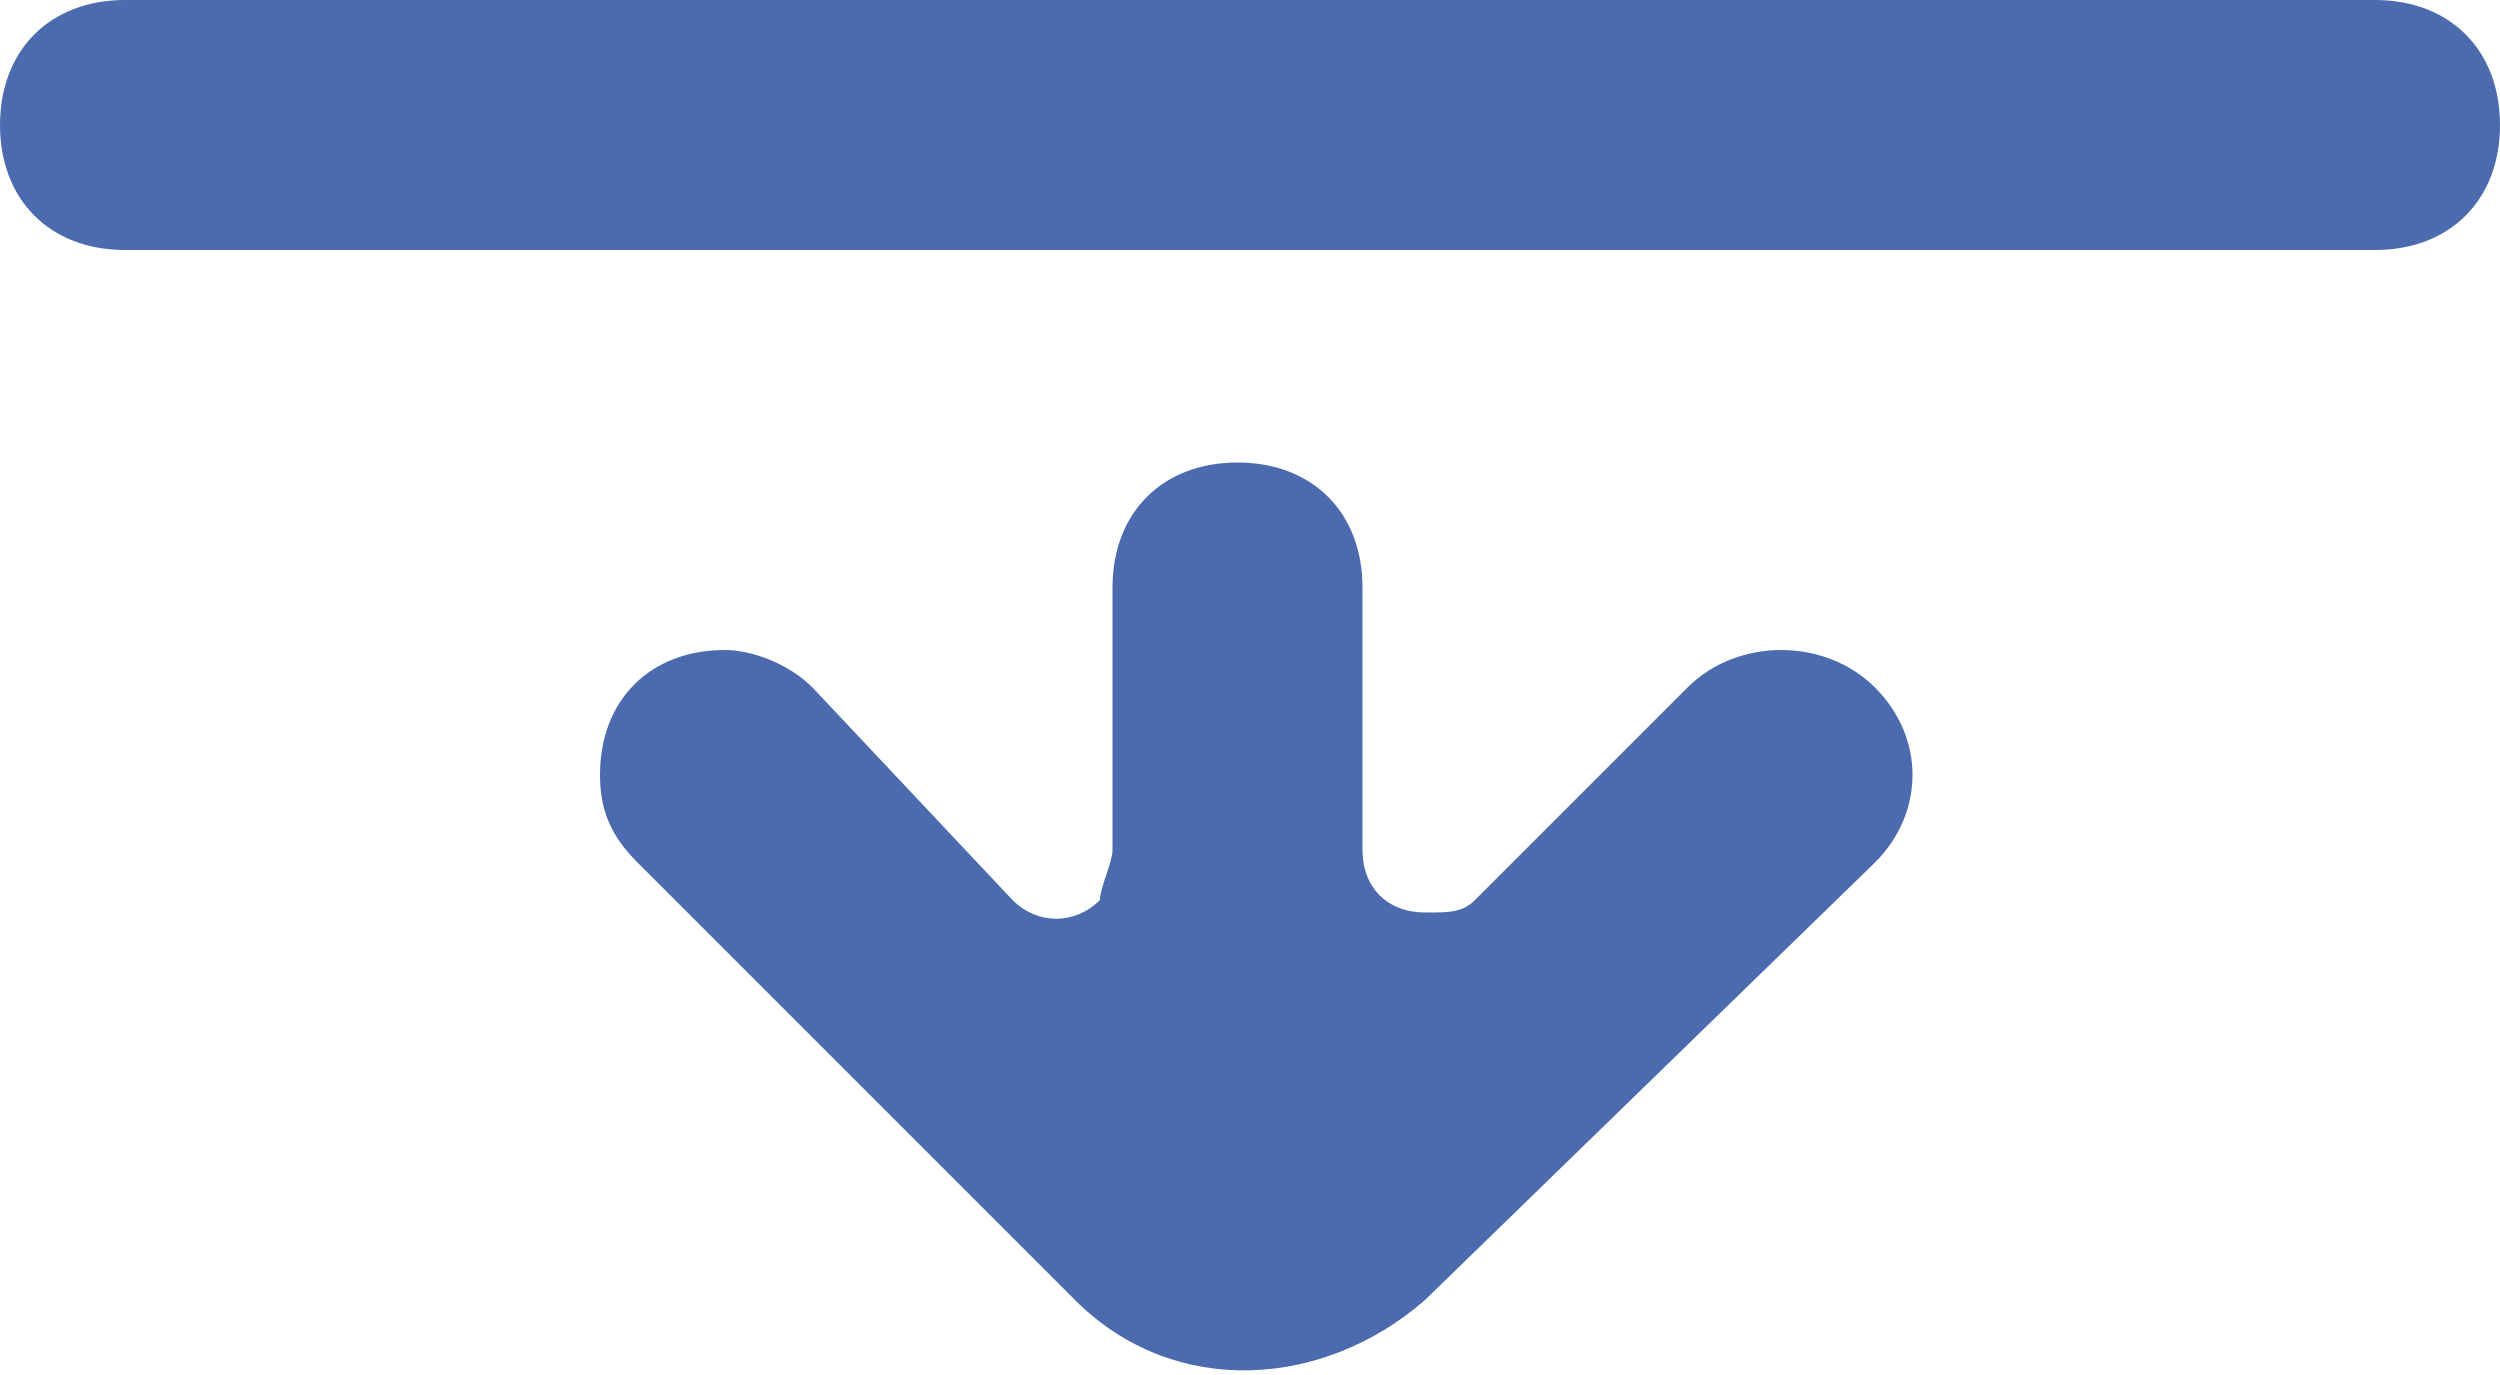 <?xml version="1.0" encoding="utf-8"?>
<!-- Generator: Adobe Illustrator 23.0.0, SVG Export Plug-In . SVG Version: 6.00 Build 0)  -->
<svg version="1.1" id="Layer_1" xmlns="http://www.w3.org/2000/svg" xmlns:xlink="http://www.w3.org/1999/xlink" x="0px" y="0px"
	 viewBox="0 0 20 11" style="enable-background:new 0 0 20 11;" xml:space="preserve">
<style type="text/css">
	.st0{fill:#4C6BAF;}
</style>
<g>
	<path class="st0" d="M13.5,5.5l-1.7,1.7c-0.1,0.1-0.2,0.1-0.4,0.1c-0.3,0-0.5-0.2-0.5-0.5V4.7c0-0.6-0.4-1-1-1s-1,0.4-1,1v2.1
		c0,0.1-0.1,0.3-0.1,0.4c-0.2,0.2-0.5,0.2-0.7,0L6.5,5.5C6.3,5.3,6,5.2,5.8,5.2c-0.6,0-1,0.4-1,1c0,0.3,0.1,0.5,0.3,0.7l3.5,3.5l0,0
		c0.8,0.8,2,0.7,2.8,0L15,6.9c0.4-0.4,0.4-1,0-1.4C14.6,5.1,13.9,5.1,13.5,5.5z"/>
	<path class="st0" d="M19,0H1C0.4,0,0,0.4,0,1c0,0.6,0.4,1,1,1h18c0.6,0,1-0.4,1-1C20,0.4,19.6,0,19,0z"/>
</g>
</svg>
